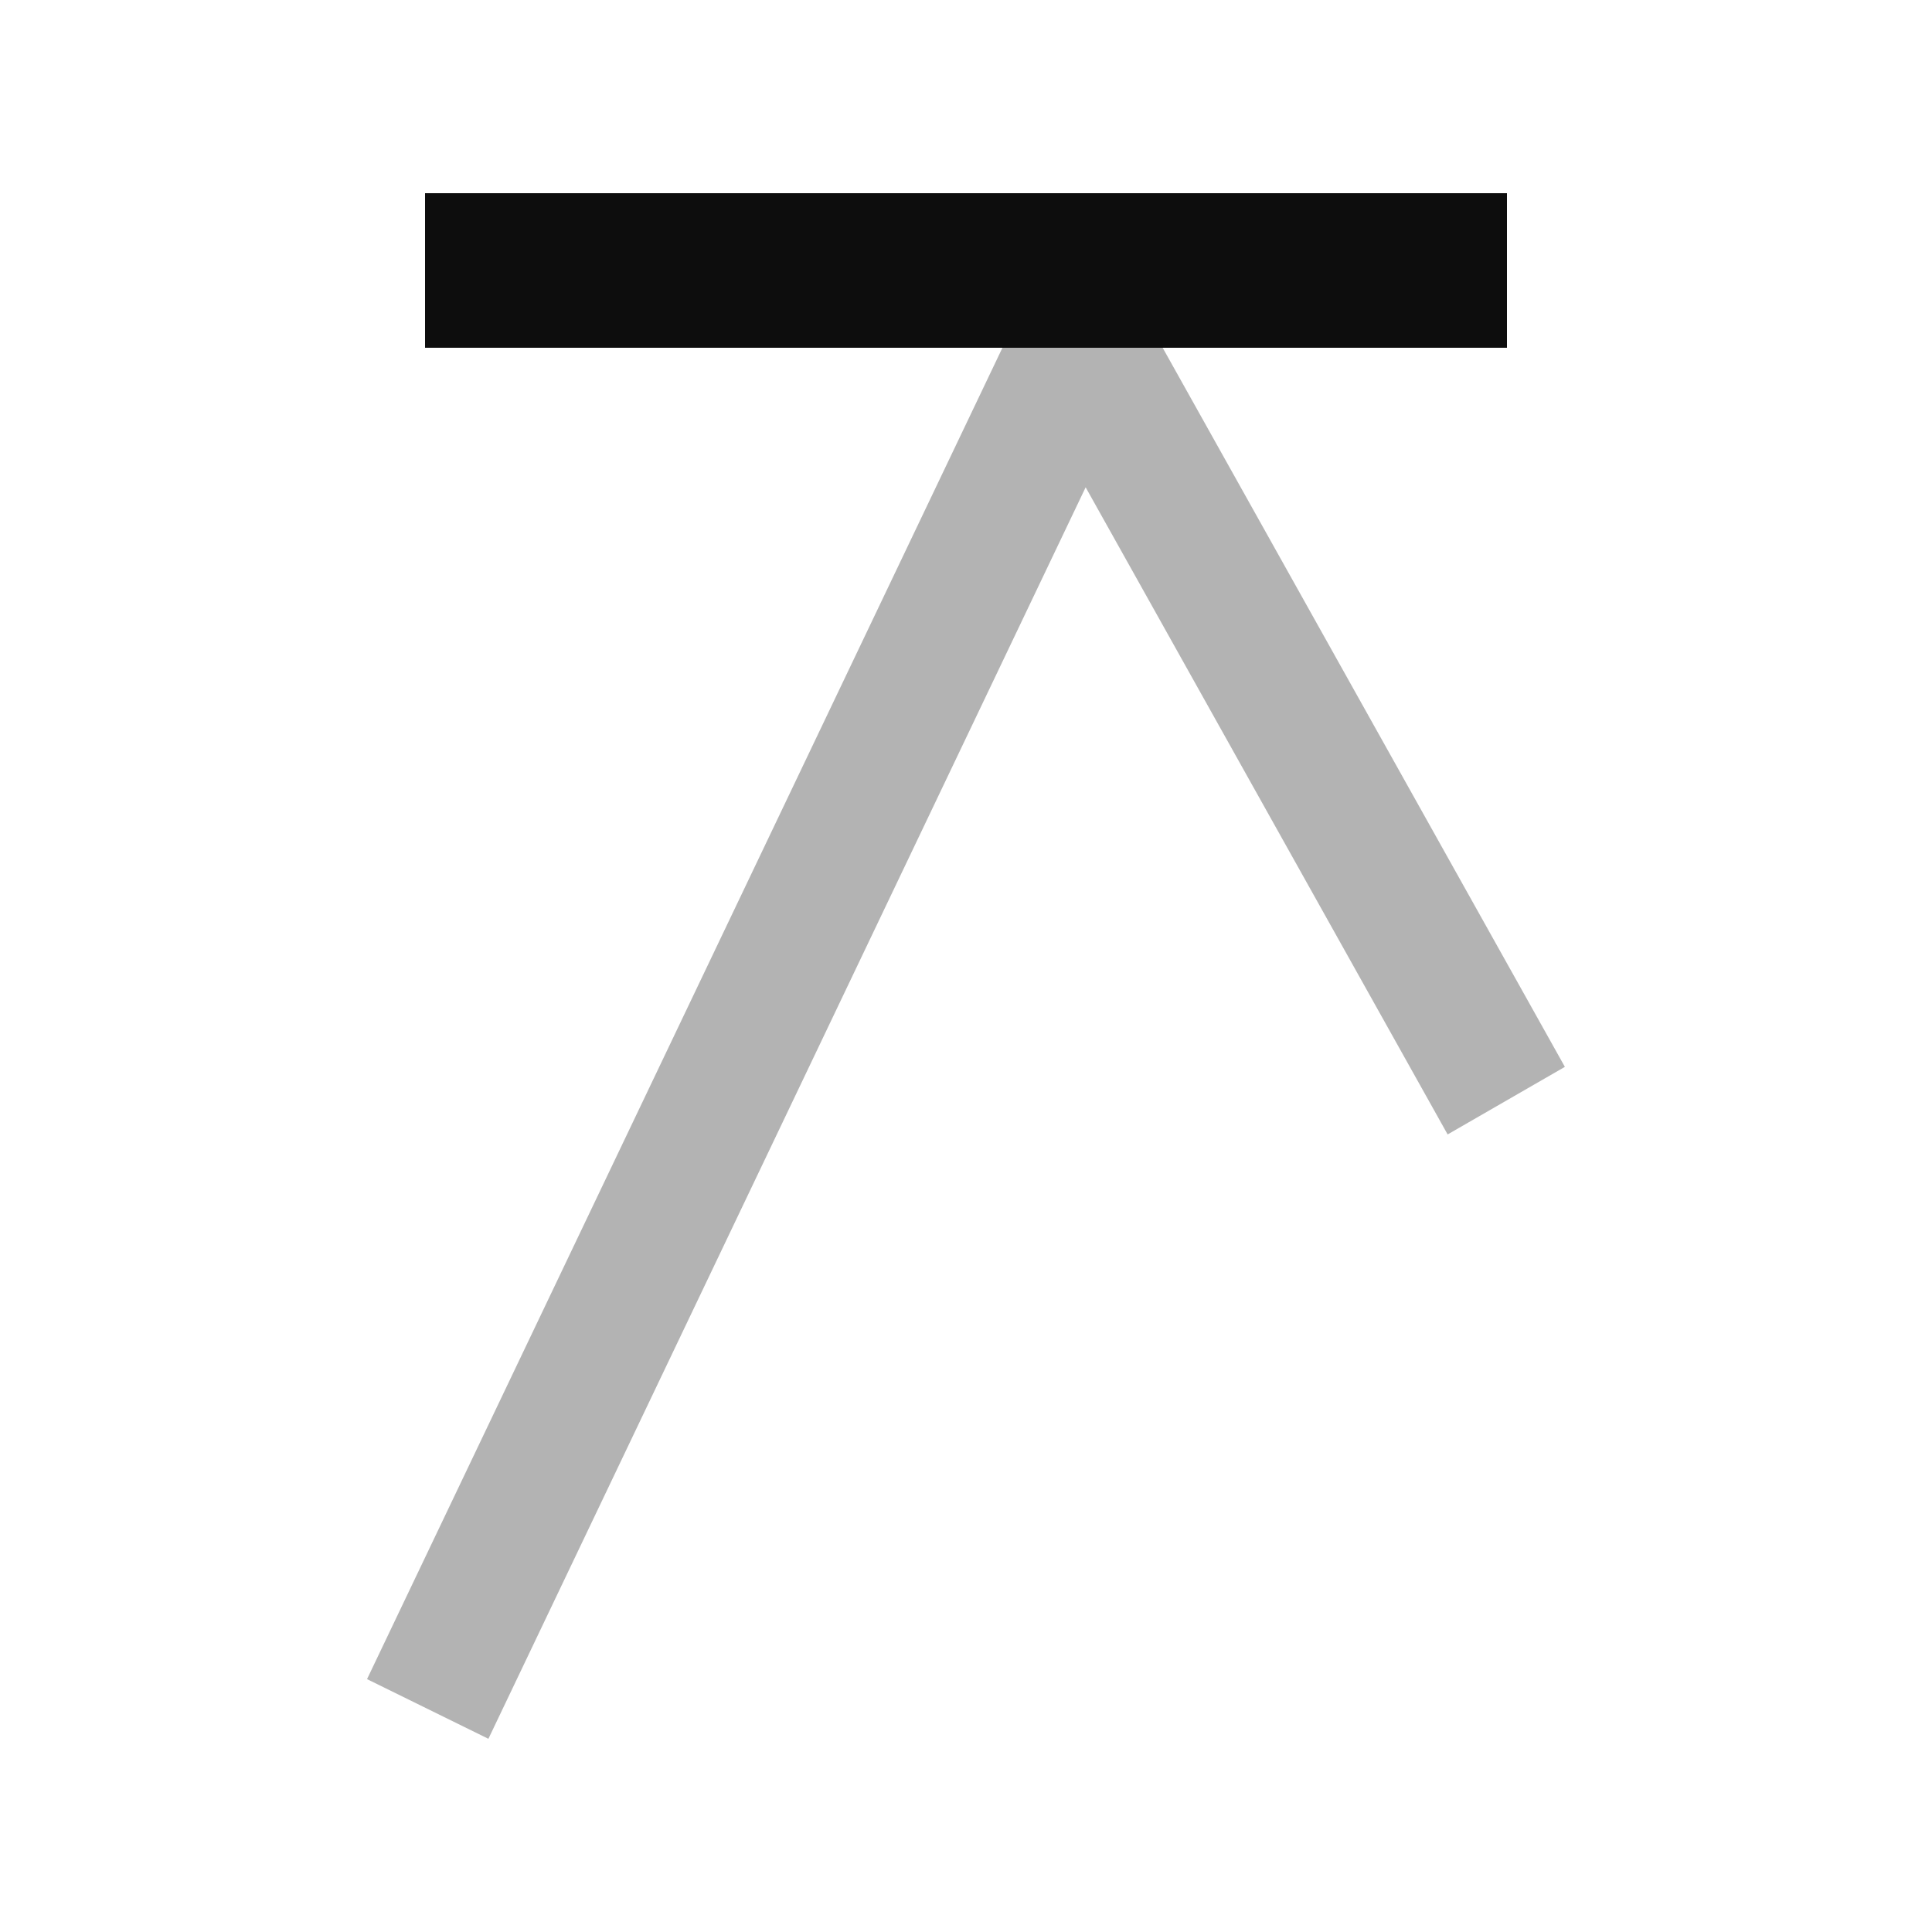 <svg width="44" height="44" viewBox="0 0 44 44" fill="none" xmlns="http://www.w3.org/2000/svg">
<rect width="44" height="44" fill="white"/>
<path fill-rule="evenodd" clip-rule="evenodd" d="M24.51 4.4L35.639 24.297L32.969 25.836L24.725 11.098L11.123 39.6L8.359 38.241L24.51 4.4Z" fill="#B3B3B3"/>
<path d="M9.68 4.4H34.32V7.92H9.68V4.4Z" fill="#0D0D0D"/>
</svg>
